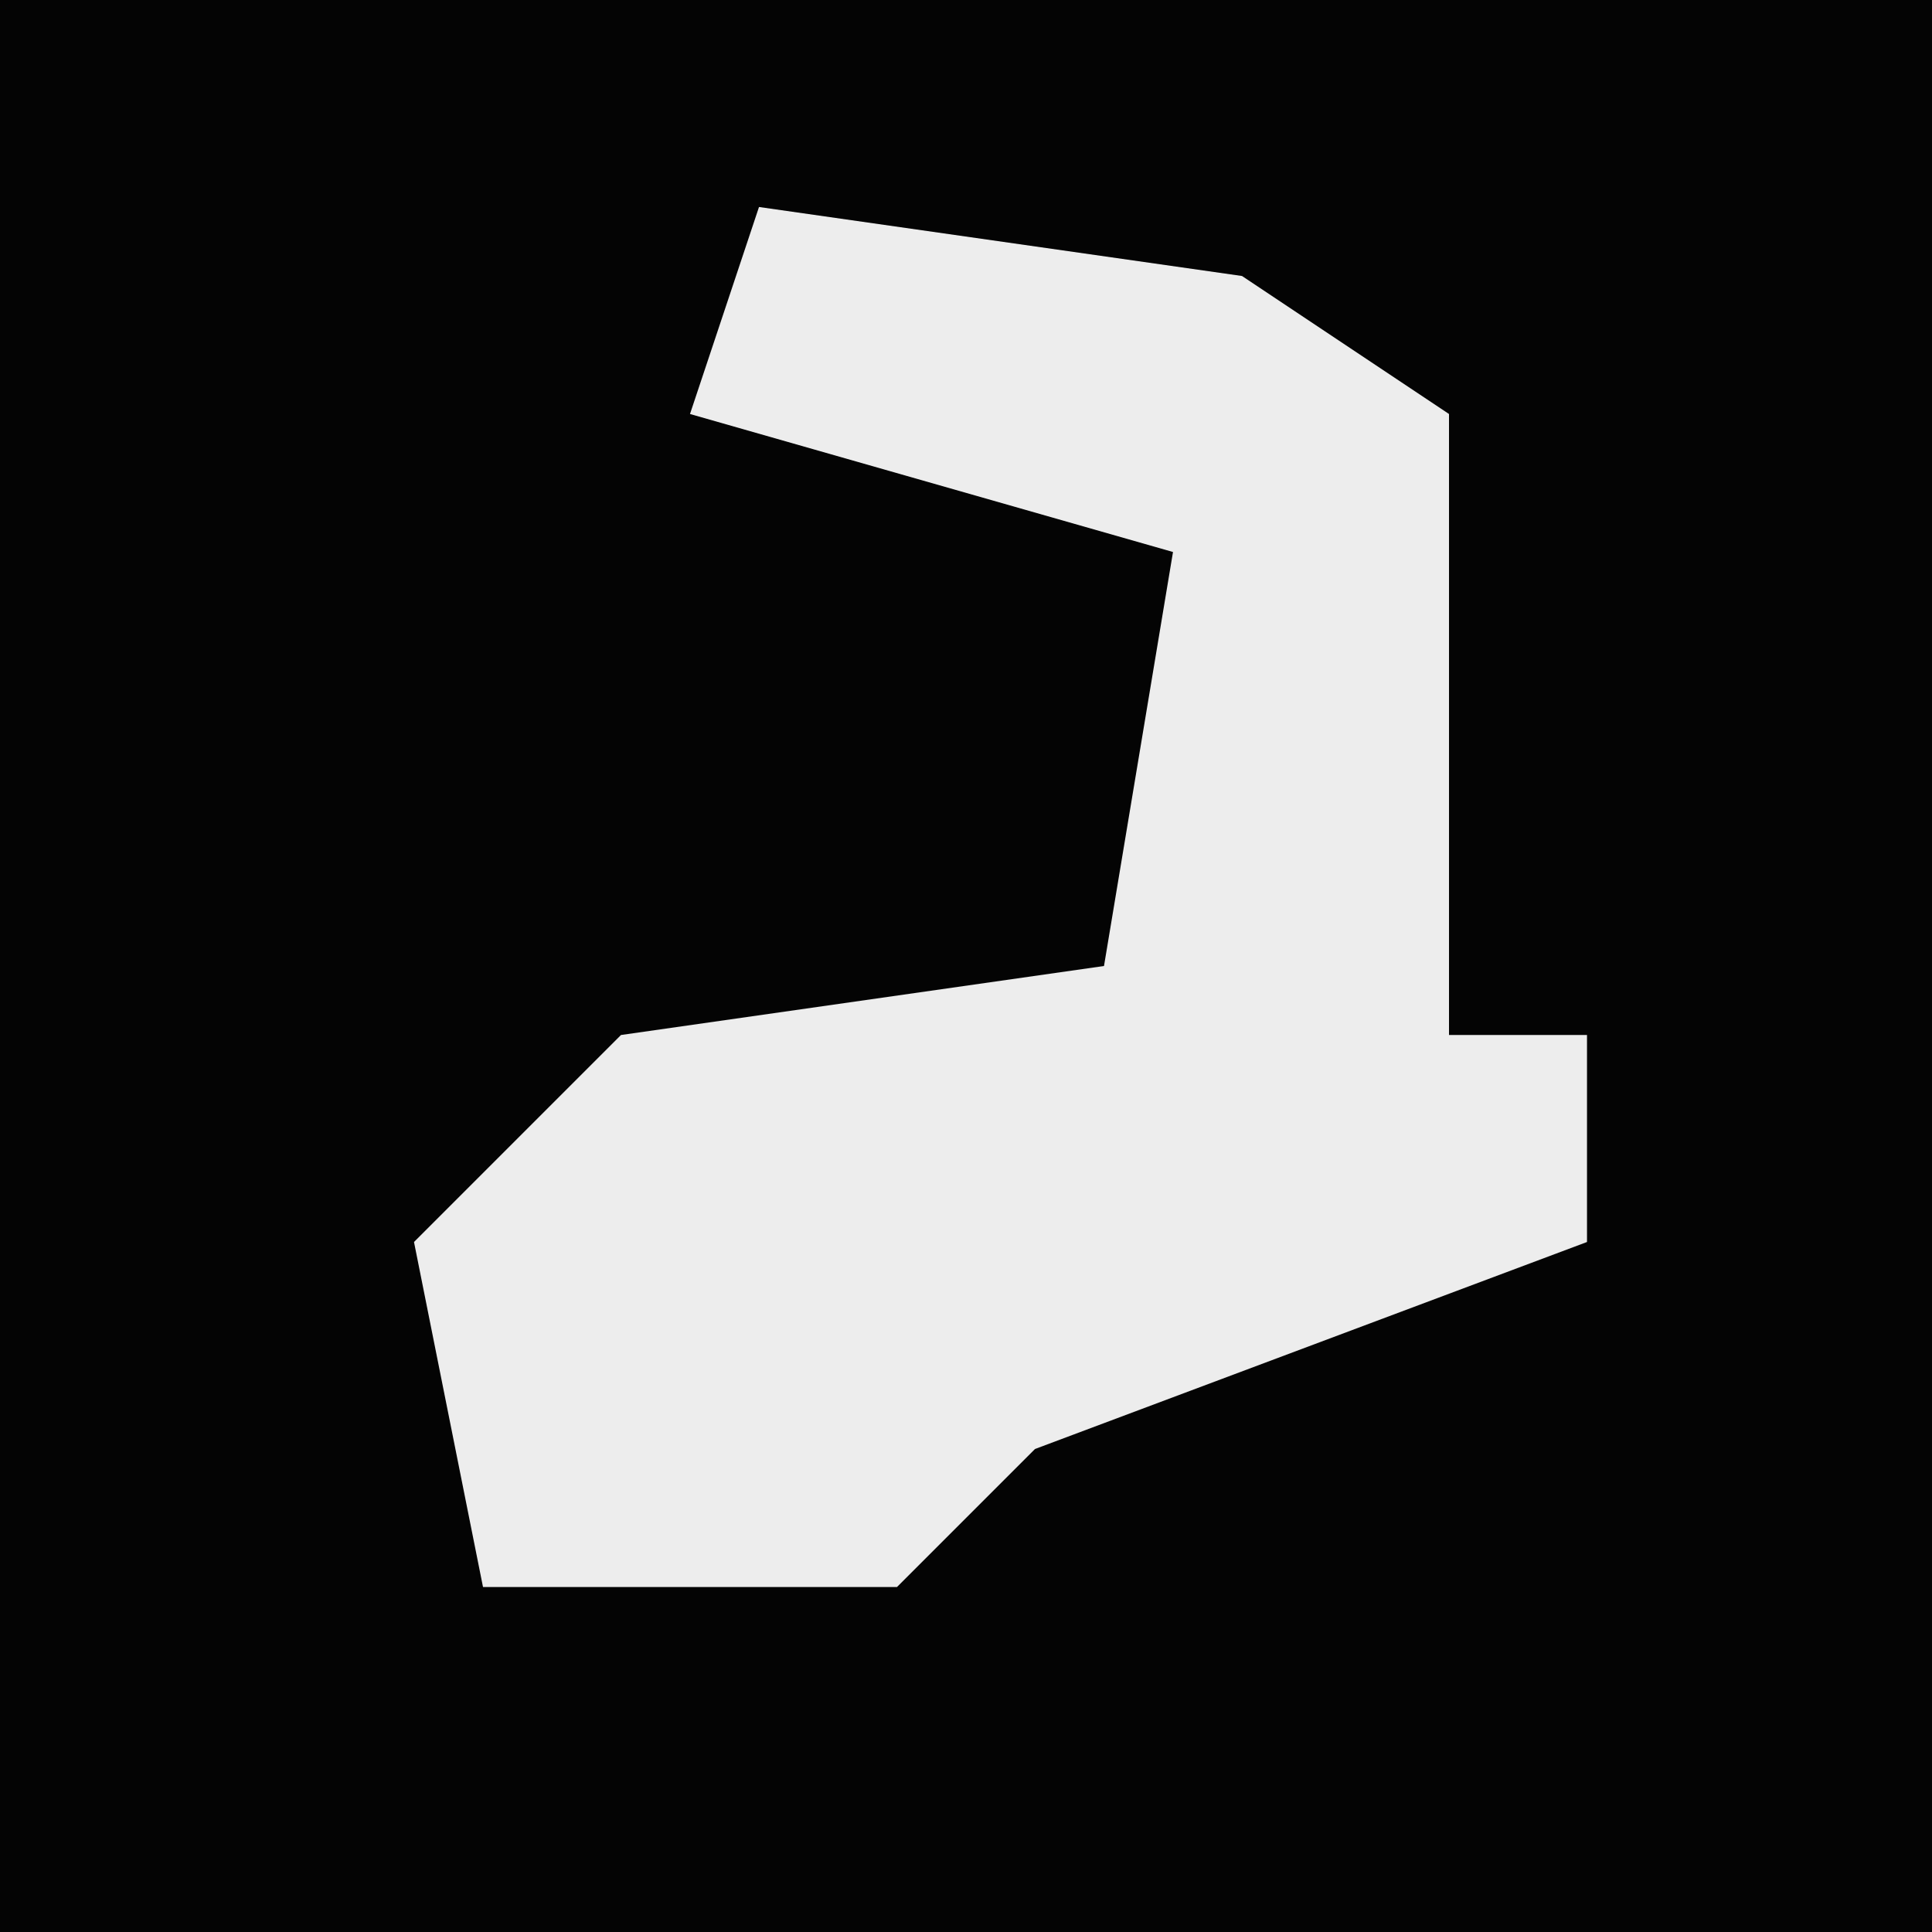 <?xml version="1.0" encoding="UTF-8"?>
<svg version="1.1" xmlns="http://www.w3.org/2000/svg" width="28" height="28">
<path d="M0,0 L28,0 L28,28 L0,28 Z " fill="#040404" transform="translate(0,0)"/>
<path d="M0,0 L7,1 L10,3 L10,12 L12,12 L12,15 L4,18 L2,20 L-4,20 L-5,15 L-2,12 L5,11 L6,5 L-1,3 Z " fill="#EDEDED" transform="translate(11,3)"/>
</svg>
